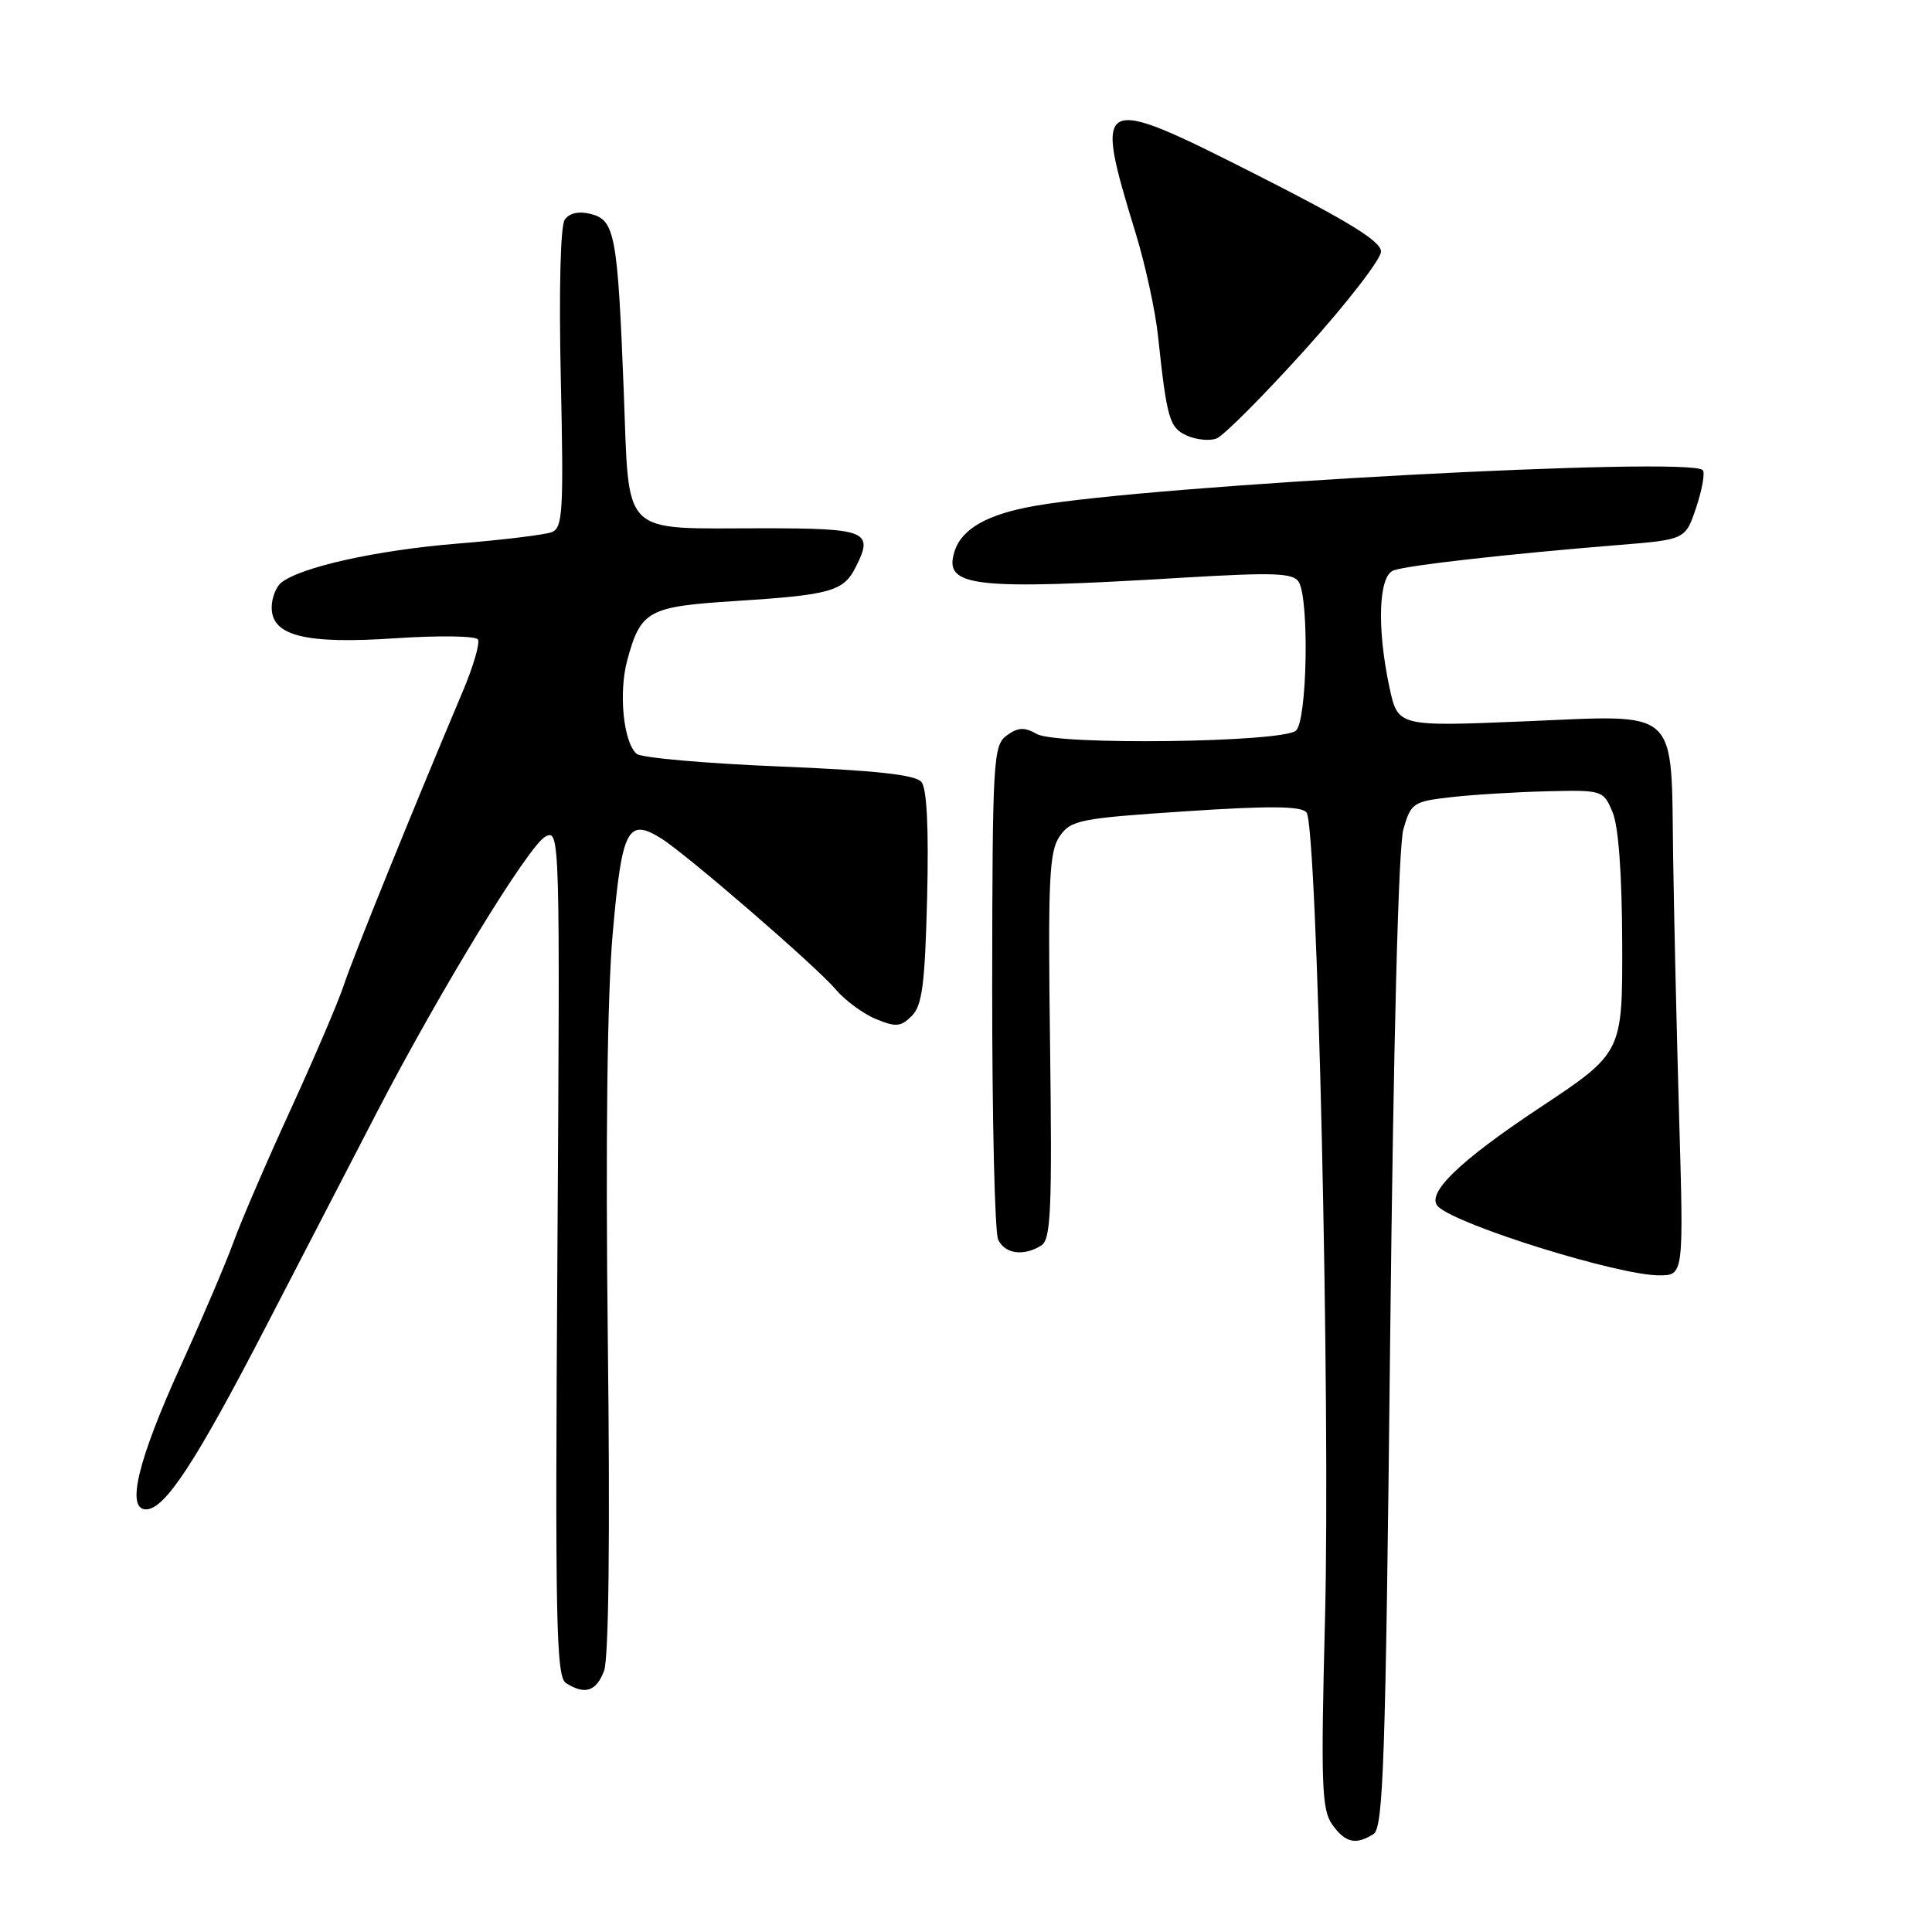 <?xml version="1.0" encoding="UTF-8" standalone="no"?>
<!DOCTYPE svg PUBLIC "-//W3C//DTD SVG 1.1//EN" "http://www.w3.org/Graphics/SVG/1.1/DTD/svg11.dtd" >
<svg xmlns="http://www.w3.org/2000/svg" xmlns:xlink="http://www.w3.org/1999/xlink" version="1.1" viewBox="0 0 256 256">
 <g >
 <path fill="currentColor"
d=" M 182.00 243.02 C 183.30 242.20 183.60 233.32 184.20 177.79 C 184.64 137.83 185.30 112.12 185.96 109.86 C 186.96 106.40 187.26 106.20 192.26 105.63 C 195.14 105.30 200.86 104.95 204.96 104.85 C 212.32 104.67 212.44 104.71 213.66 107.58 C 214.46 109.44 214.92 115.75 214.95 125.00 C 214.99 139.50 214.99 139.50 203.99 146.80 C 193.21 153.95 188.79 158.28 190.60 159.92 C 193.38 162.43 214.41 168.97 219.80 168.99 C 223.10 169.00 223.10 169.00 222.50 148.25 C 222.17 136.84 221.81 121.20 221.70 113.50 C 221.41 93.51 222.75 94.72 202.05 95.58 C 185.23 96.28 185.23 96.28 184.11 91.09 C 182.43 83.23 182.66 76.35 184.63 75.59 C 186.37 74.92 199.76 73.41 214.42 72.22 C 223.34 71.50 223.34 71.50 224.77 67.19 C 225.56 64.82 225.94 62.61 225.62 62.29 C 223.79 60.46 152.74 64.26 137.08 67.04 C 130.80 68.15 127.43 70.07 126.48 73.07 C 124.98 77.79 128.81 78.23 156.84 76.54 C 168.77 75.83 171.33 75.92 172.08 77.09 C 173.51 79.36 173.21 95.58 171.71 96.82 C 169.82 98.39 140.07 98.77 137.39 97.26 C 135.72 96.32 134.88 96.37 133.39 97.46 C 131.61 98.77 131.50 100.65 131.47 130.67 C 131.46 148.18 131.81 163.29 132.26 164.25 C 133.15 166.16 135.65 166.50 137.98 165.03 C 139.25 164.23 139.42 160.29 139.14 138.60 C 138.85 116.45 139.02 112.80 140.42 110.80 C 141.91 108.66 143.07 108.43 157.10 107.50 C 168.27 106.76 172.42 106.80 173.12 107.65 C 174.54 109.36 176.30 185.84 175.57 214.50 C 175.01 236.41 175.13 239.78 176.52 241.75 C 178.24 244.18 179.65 244.51 182.00 243.02 Z  M 80.04 221.40 C 80.66 219.76 80.85 203.59 80.54 177.65 C 80.23 151.19 80.46 131.92 81.19 123.66 C 82.40 109.83 83.17 108.33 87.59 111.08 C 90.98 113.20 108.16 128.05 110.73 131.10 C 111.96 132.55 114.35 134.32 116.05 135.02 C 118.71 136.12 119.36 136.07 120.82 134.61 C 122.20 133.23 122.56 130.41 122.85 118.93 C 123.07 109.73 122.82 104.48 122.09 103.61 C 121.30 102.66 116.03 102.08 103.25 101.56 C 93.49 101.16 85.00 100.41 84.38 99.90 C 82.61 98.43 81.94 91.81 83.12 87.46 C 84.90 80.91 85.88 80.38 97.27 79.65 C 110.10 78.83 111.77 78.37 113.40 75.12 C 115.80 70.37 114.89 70.00 100.98 70.00 C 82.03 70.00 83.41 71.37 82.65 51.83 C 81.84 31.11 81.48 29.16 78.28 28.35 C 76.68 27.95 75.44 28.23 74.83 29.11 C 74.26 29.94 74.05 38.50 74.31 50.19 C 74.70 67.70 74.57 69.95 73.12 70.51 C 72.23 70.86 66.55 71.55 60.50 72.04 C 49.80 72.92 39.78 75.16 37.25 77.22 C 36.56 77.79 36.00 79.26 36.00 80.50 C 36.00 84.27 40.46 85.38 52.44 84.57 C 58.14 84.19 63.04 84.26 63.33 84.73 C 63.62 85.20 62.73 88.27 61.35 91.54 C 54.47 107.84 46.74 126.93 45.57 130.50 C 44.85 132.70 41.67 140.12 38.52 147.00 C 35.36 153.88 31.97 161.75 30.97 164.50 C 29.98 167.25 26.81 174.68 23.94 181.00 C 18.27 193.46 16.69 200.00 19.34 200.00 C 21.85 200.00 25.92 193.78 35.34 175.58 C 40.20 166.19 46.74 153.55 49.88 147.50 C 58.31 131.24 70.04 112.05 72.26 110.86 C 74.19 109.83 74.21 110.57 73.86 165.94 C 73.54 215.01 73.69 222.19 75.00 223.02 C 77.51 224.61 79.00 224.13 80.04 221.40 Z  M 172.93 46.33 C 178.47 40.18 183.00 34.33 182.99 33.33 C 182.98 31.97 178.71 29.34 166.47 23.14 C 145.25 12.39 144.87 12.57 150.51 31.00 C 151.77 35.12 153.09 41.20 153.44 44.50 C 154.62 55.54 154.95 56.67 157.27 57.72 C 158.50 58.27 160.26 58.45 161.18 58.11 C 162.10 57.78 167.39 52.47 172.93 46.33 Z "/>
</g>
</svg>